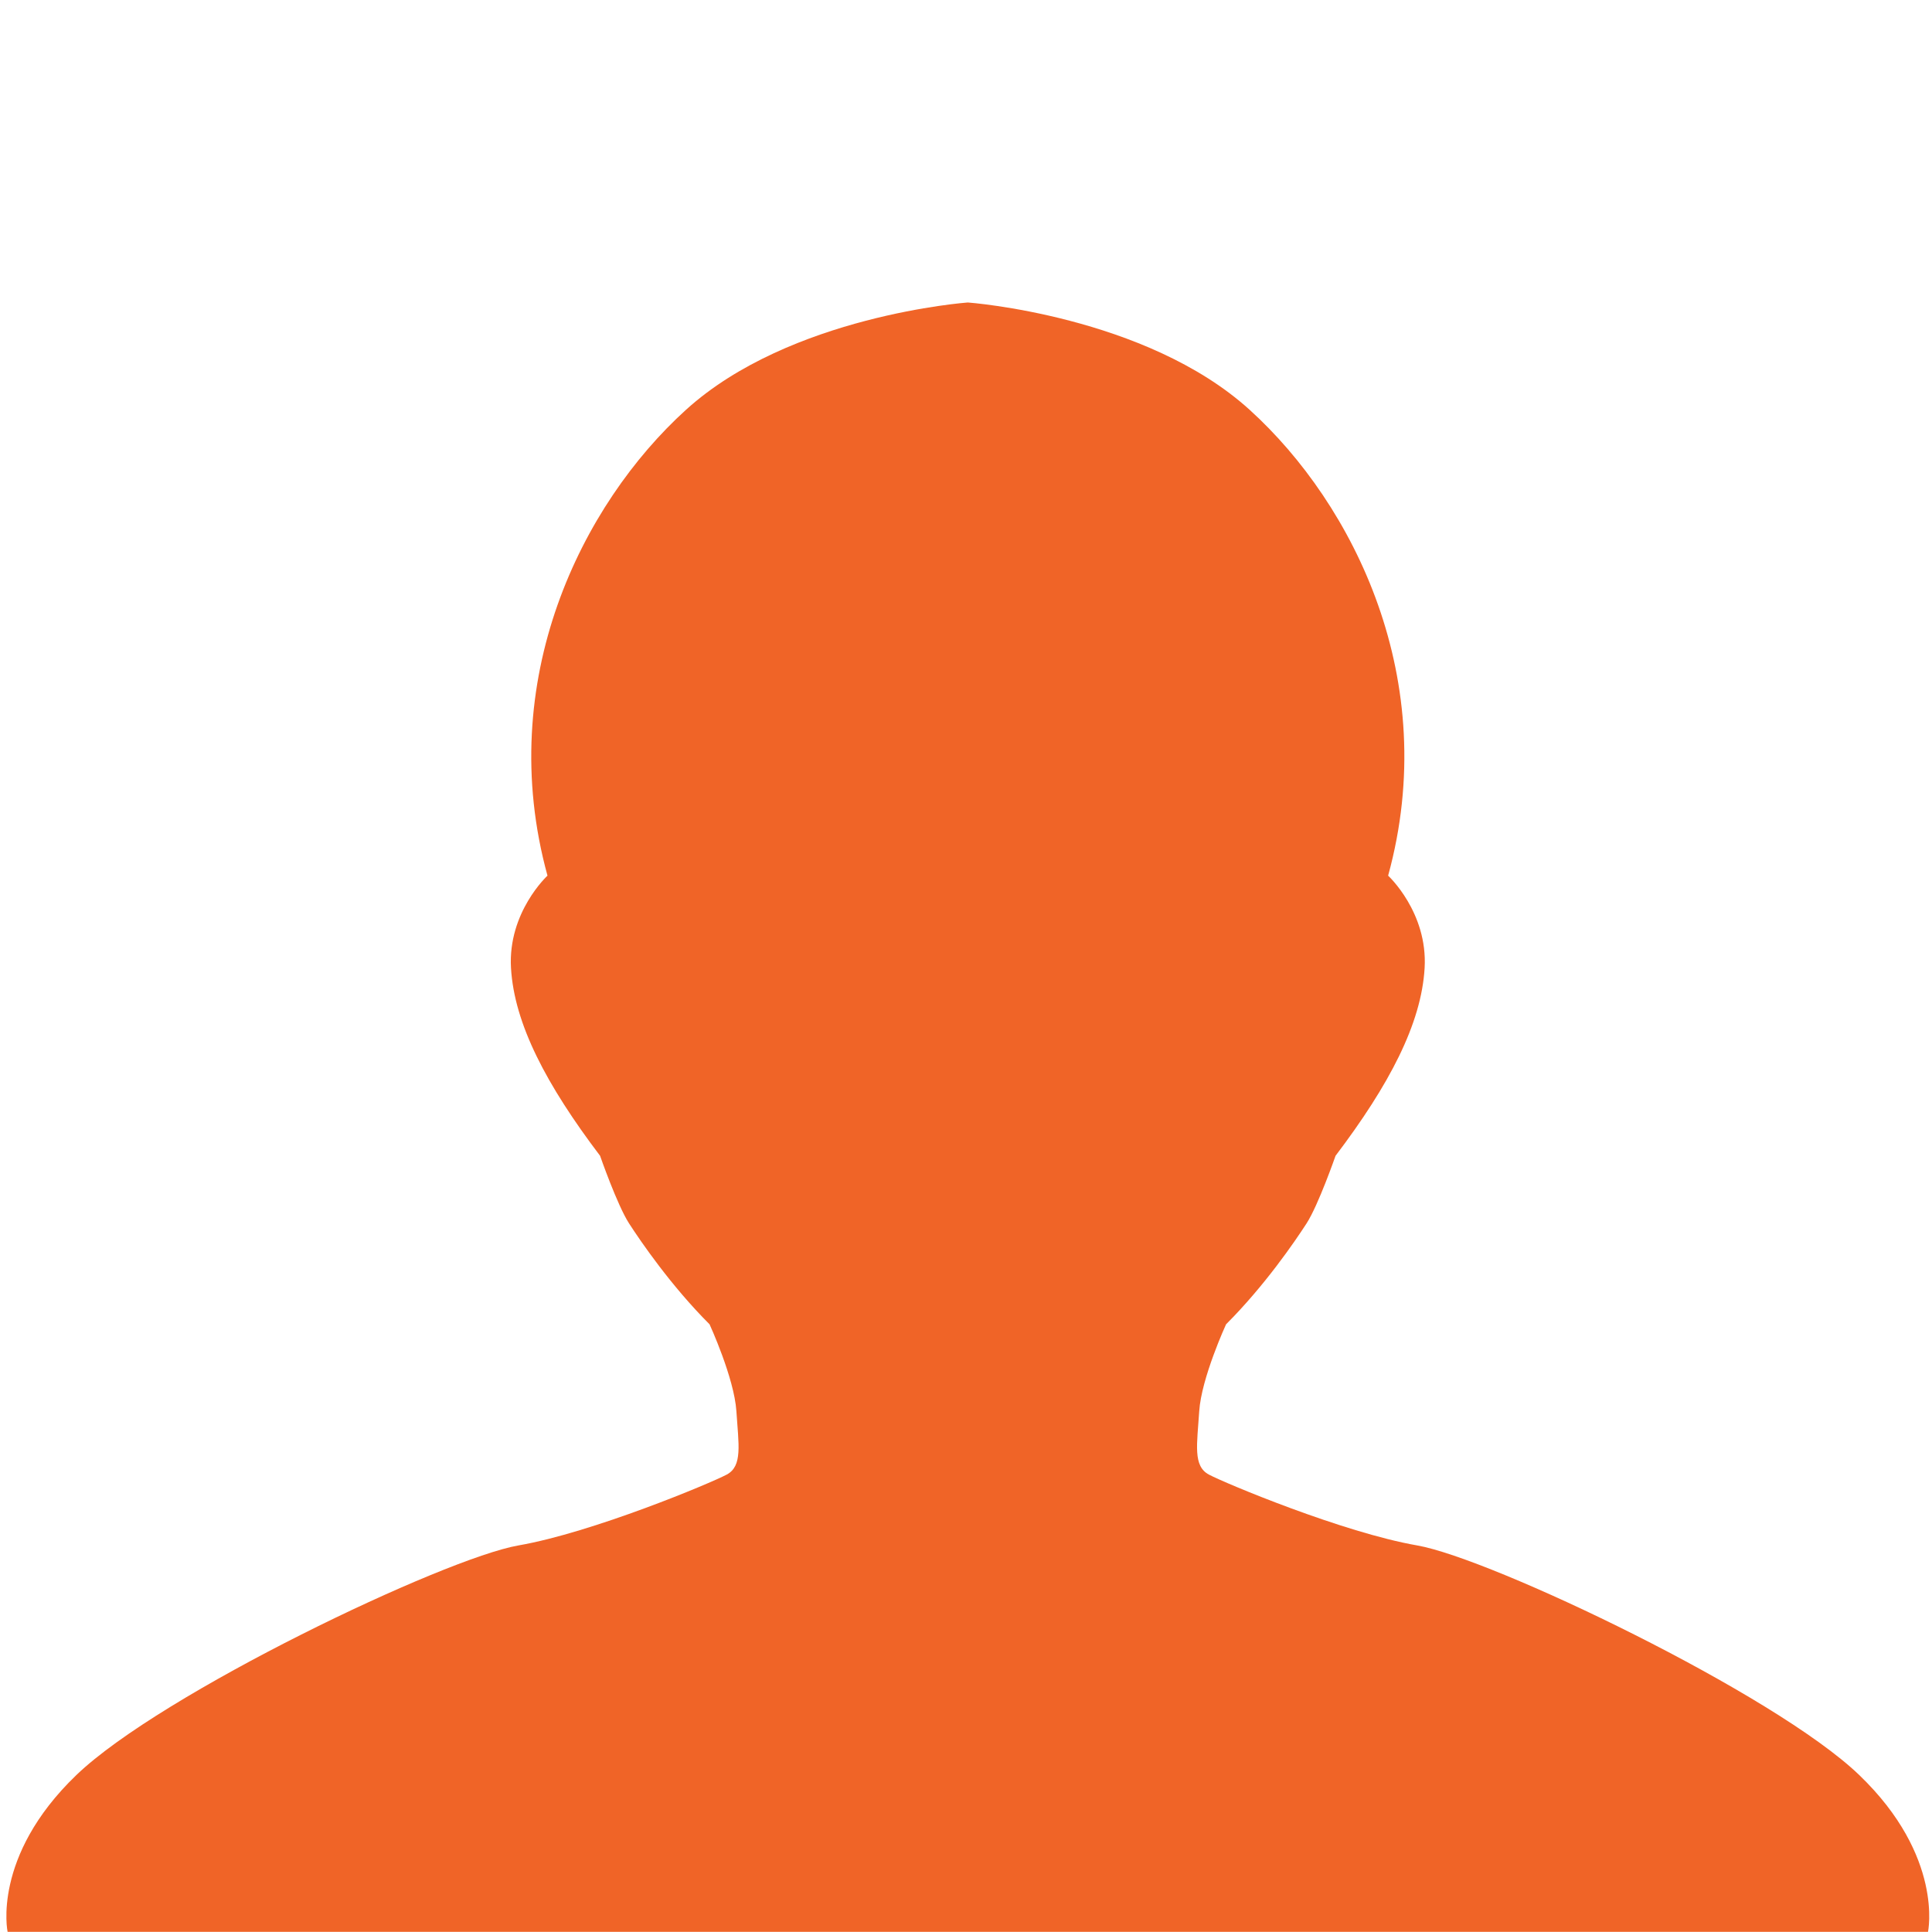 <?xml version="1.0" encoding="utf-8"?>
<!-- Generator: Adobe Illustrator 15.0.0, SVG Export Plug-In . SVG Version: 6.00 Build 0)  -->
<!DOCTYPE svg PUBLIC "-//W3C//DTD SVG 1.1//EN" "http://www.w3.org/Graphics/SVG/1.1/DTD/svg11.dtd">
<svg version="1.1" id="Layer_1" xmlns="http://www.w3.org/2000/svg" xmlns:xlink="http://www.w3.org/1999/xlink" x="0px" y="0px"
	 width="600px" height="600px" viewBox="0 0 600 600" enable-background="new 0 0 600 600" xml:space="preserve">
<path fill="#F06427" d="M300.599,599.946h298.163c0,0,5-23.335-21.333-48.668c-26.334-25.333-114.334-67.333-137.334-71.333
	s-59.666-19.333-64.666-22s-3.667-9.333-3-19.666c0.666-10.333,8.333-27,8.333-27c12-12,21.333-25.667,25-31.334s9-21,9-21
	c16.667-22,26.667-41,27.667-58.333s-11.334-28.667-11.334-28.667c16.668-60.667-10.666-115.333-43-144.667
	c-32.332-29.333-87.496-33.333-87.496-33.333h-0.072c0,0-55.167,4-87.5,33.333s-59.667,84-43,144.667
	c0,0-12.333,11.334-11.333,28.667s11,36.333,27.667,58.333c0,0,5.333,15.333,9,21s13,19.334,25,31.334c0,0,7.667,16.667,8.333,27
	s2,16.999-3,19.666s-41.667,18-64.667,22s-111,46-137.333,71.333S2.36,599.946,2.36,599.946h298.167H300.599z"/>
</svg>
